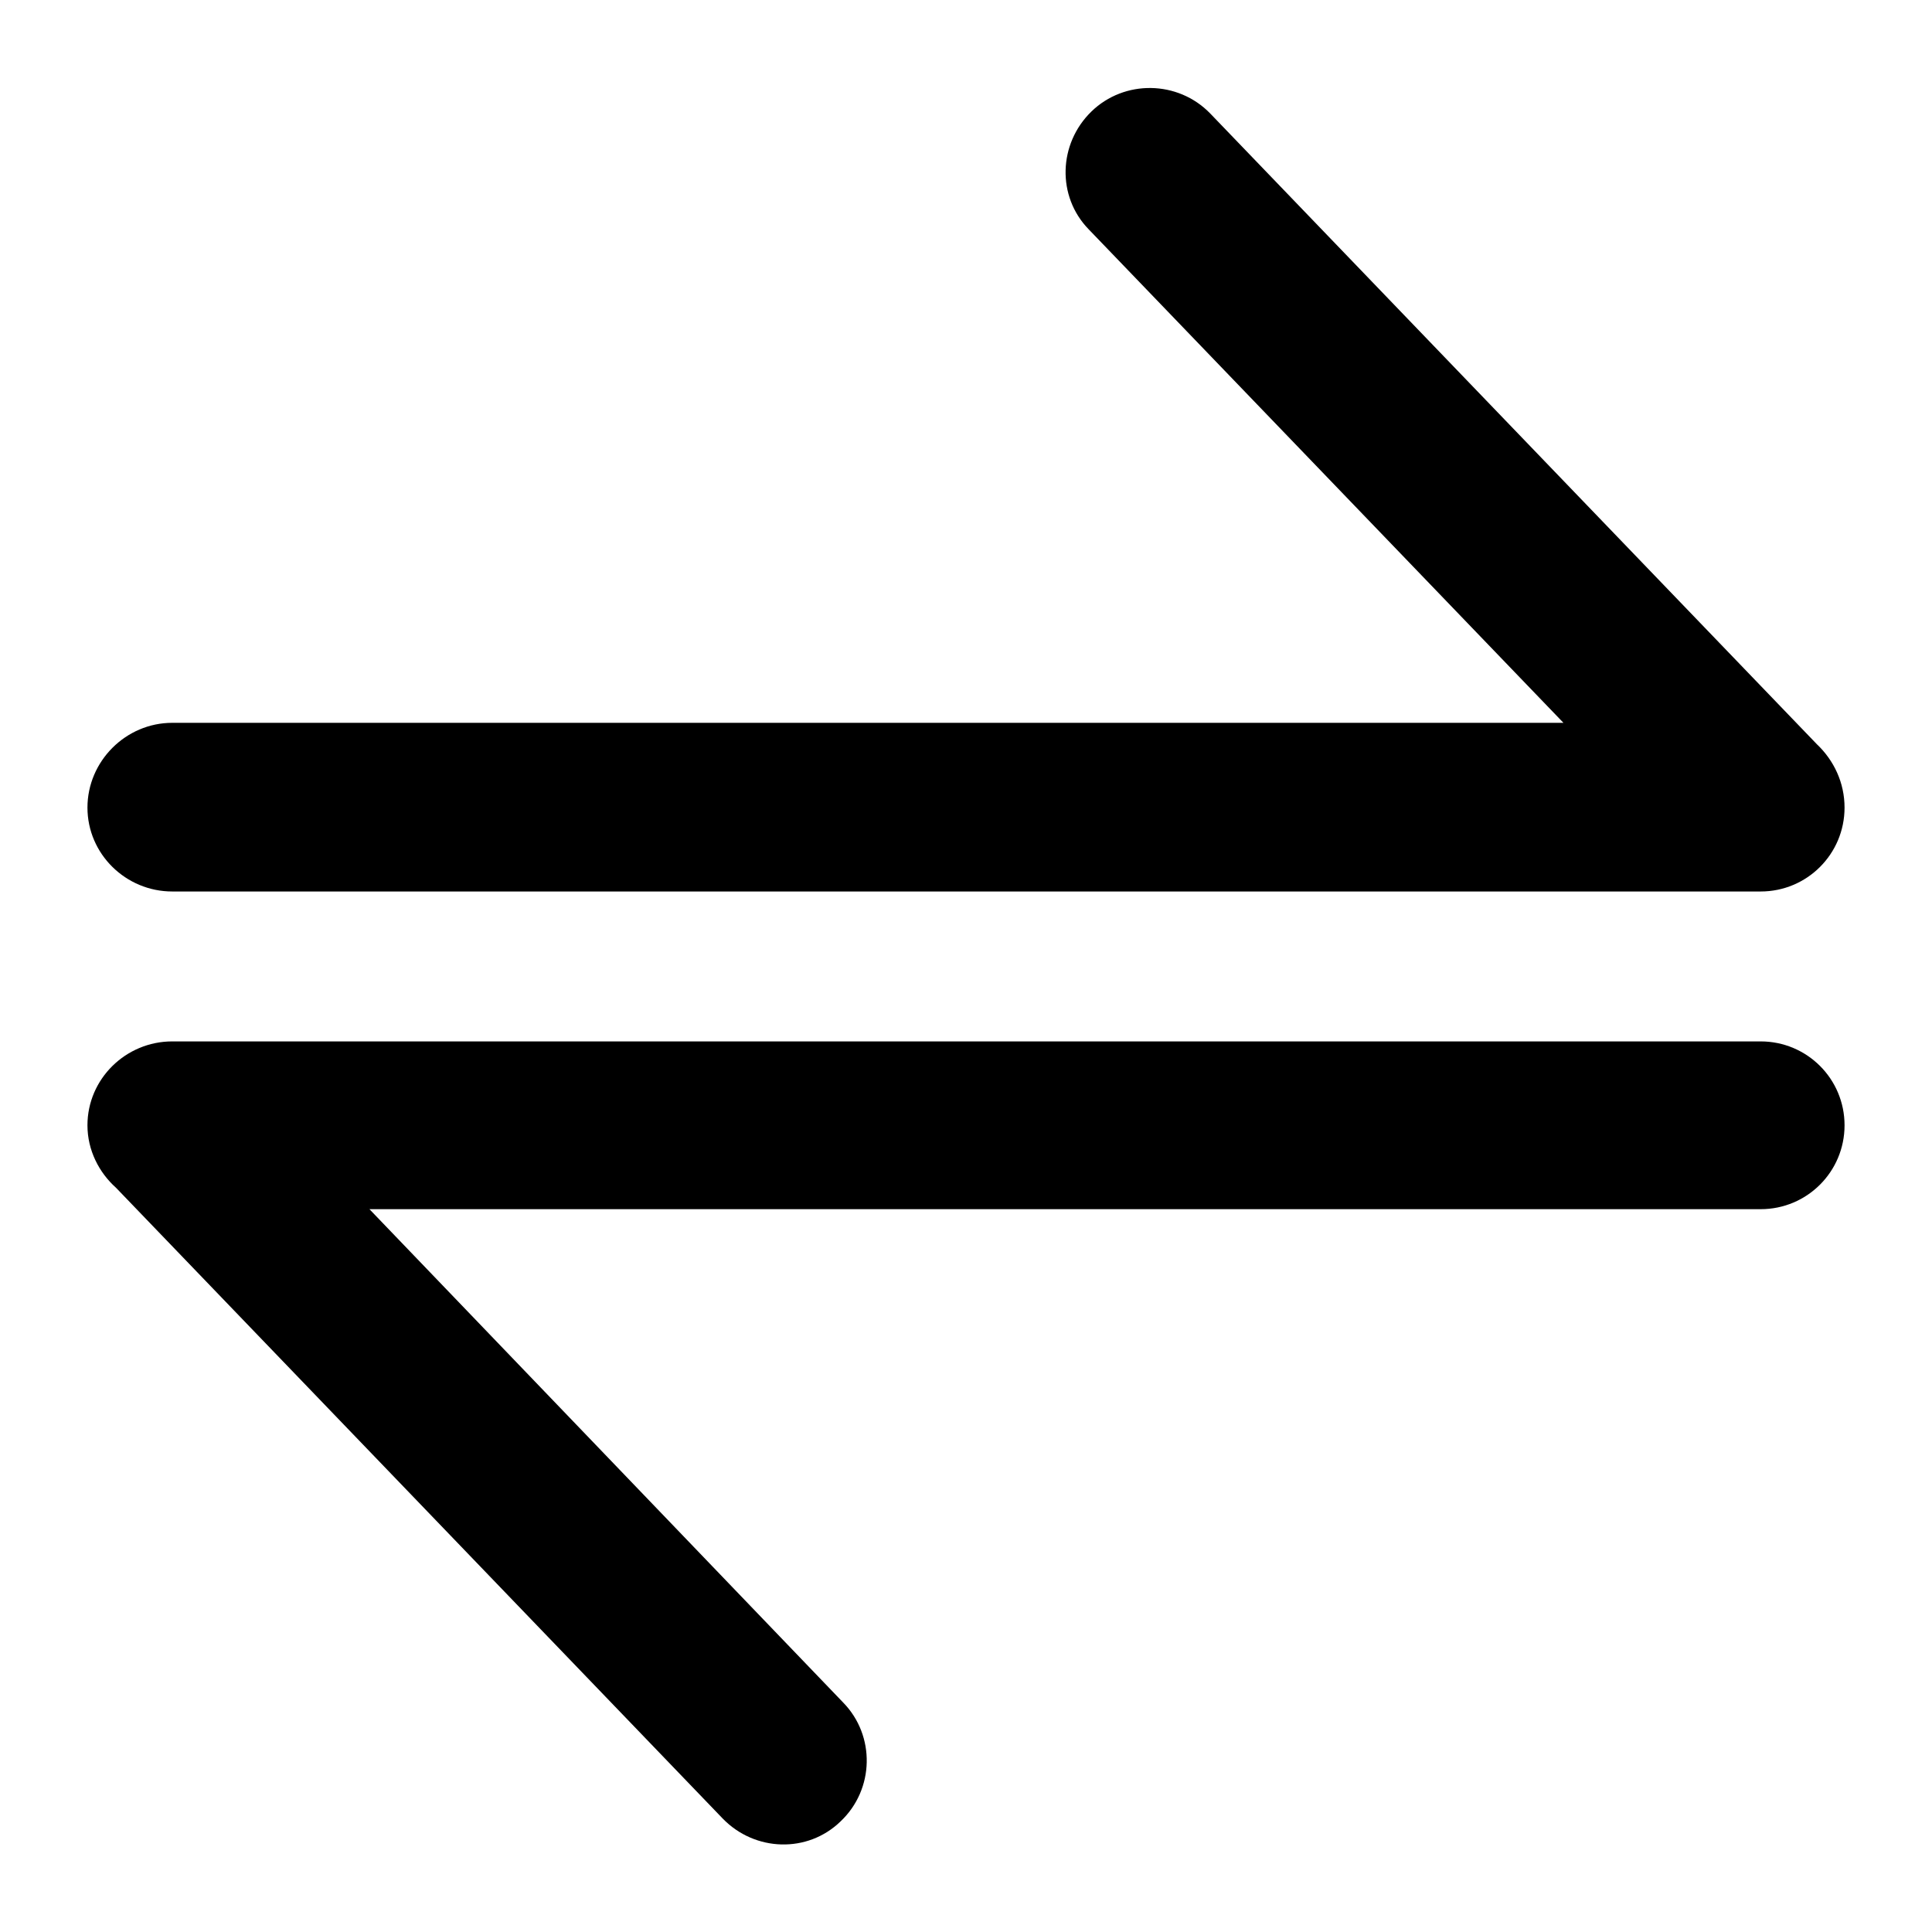 <?xml version="1.0" encoding="UTF-8"?>
<!DOCTYPE svg PUBLIC "-//W3C//DTD SVG 1.1//EN" "http://www.w3.org/Graphics/SVG/1.1/DTD/svg11.dtd">
<!-- Creator: CorelDRAW X7 -->
<svg xmlns="http://www.w3.org/2000/svg" xml:space="preserve" width="2.165in" height="2.165in" version="1.1" style="shape-rendering:geometricPrecision; text-rendering:geometricPrecision; image-rendering:optimizeQuality; fill-rule:evenodd; clip-rule:evenodd"
viewBox="0 0 2165 2165"
 xmlns:xlink="http://www.w3.org/1999/xlink">
 <defs>
  <style type="text/css">
   <![CDATA[
    .fil0 {fill:black;fill-rule:nonzero}
   ]]>
  </style>
 </defs>
 <g id="Layer_x0020_1">
  <path class="fil0" d="M1973 1167l-1780 0c-52,0 -95,42 -95,94 0,28 13,53 32,70l680 707c36,37 95,39 132,3 38,-36 39,-96 3,-133l-531 -553 1559 0c52,0 94,-42 94,-94 0,-52 -42,-94 -94,-94zm-1780 -168l1780 0c52,0 94,-42 94,-94 0,-28 -12,-53 -31,-71l-680 -707c-36,-37 -96,-38 -133,-2 -37,36 -39,95 -3,132l532 553 -1559 0c-52,0 -95,43 -95,95 0,52 43,94 95,94z"/>
 </g>
</svg>
